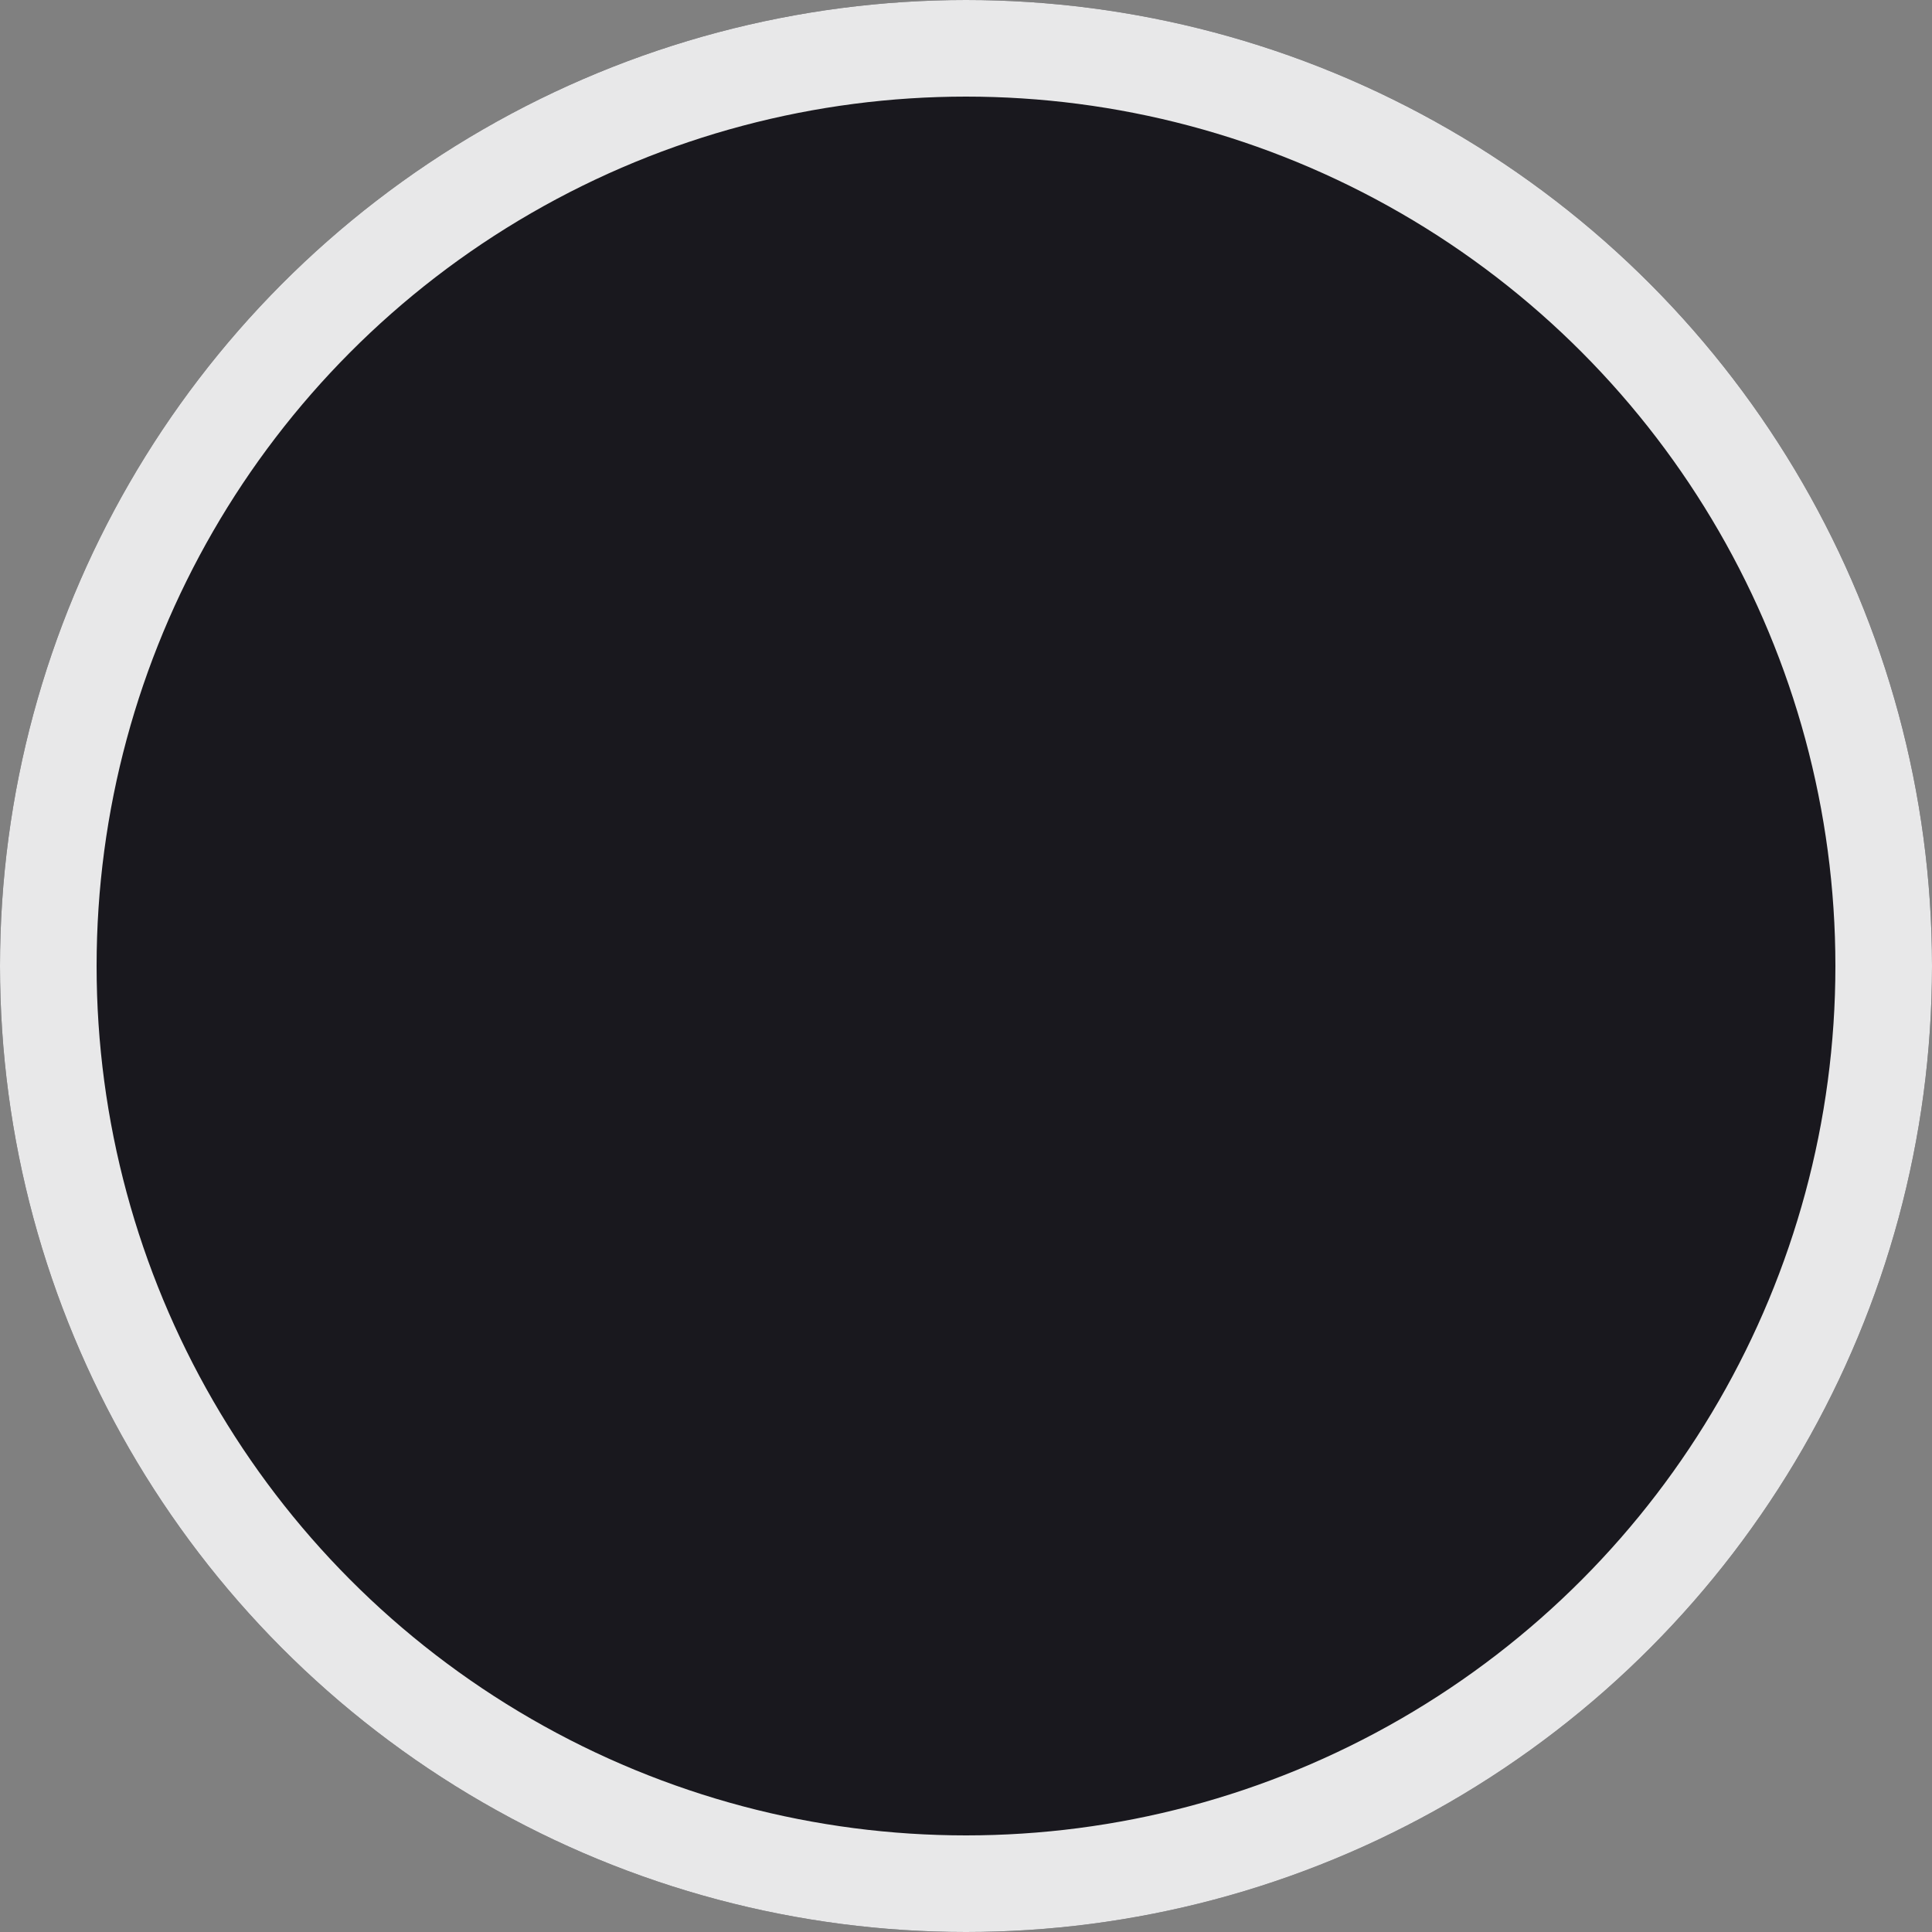 <svg width="80" height="80" viewBox="0 0 80 80" fill="none" xmlns="http://www.w3.org/2000/svg">
<rect x="0" y="0" width="80" height="80" fill="#808080" stroke="none"/>
<g id="Ellipse 67">
<circle cx="40" cy="40" r="40" fill="#19181E"/>
<circle cx="40" cy="40" r="38" stroke="white" stroke-opacity="0.9" stroke-width="4" style="mix-blend-mode:soft-light"/>
</g>
</svg>
